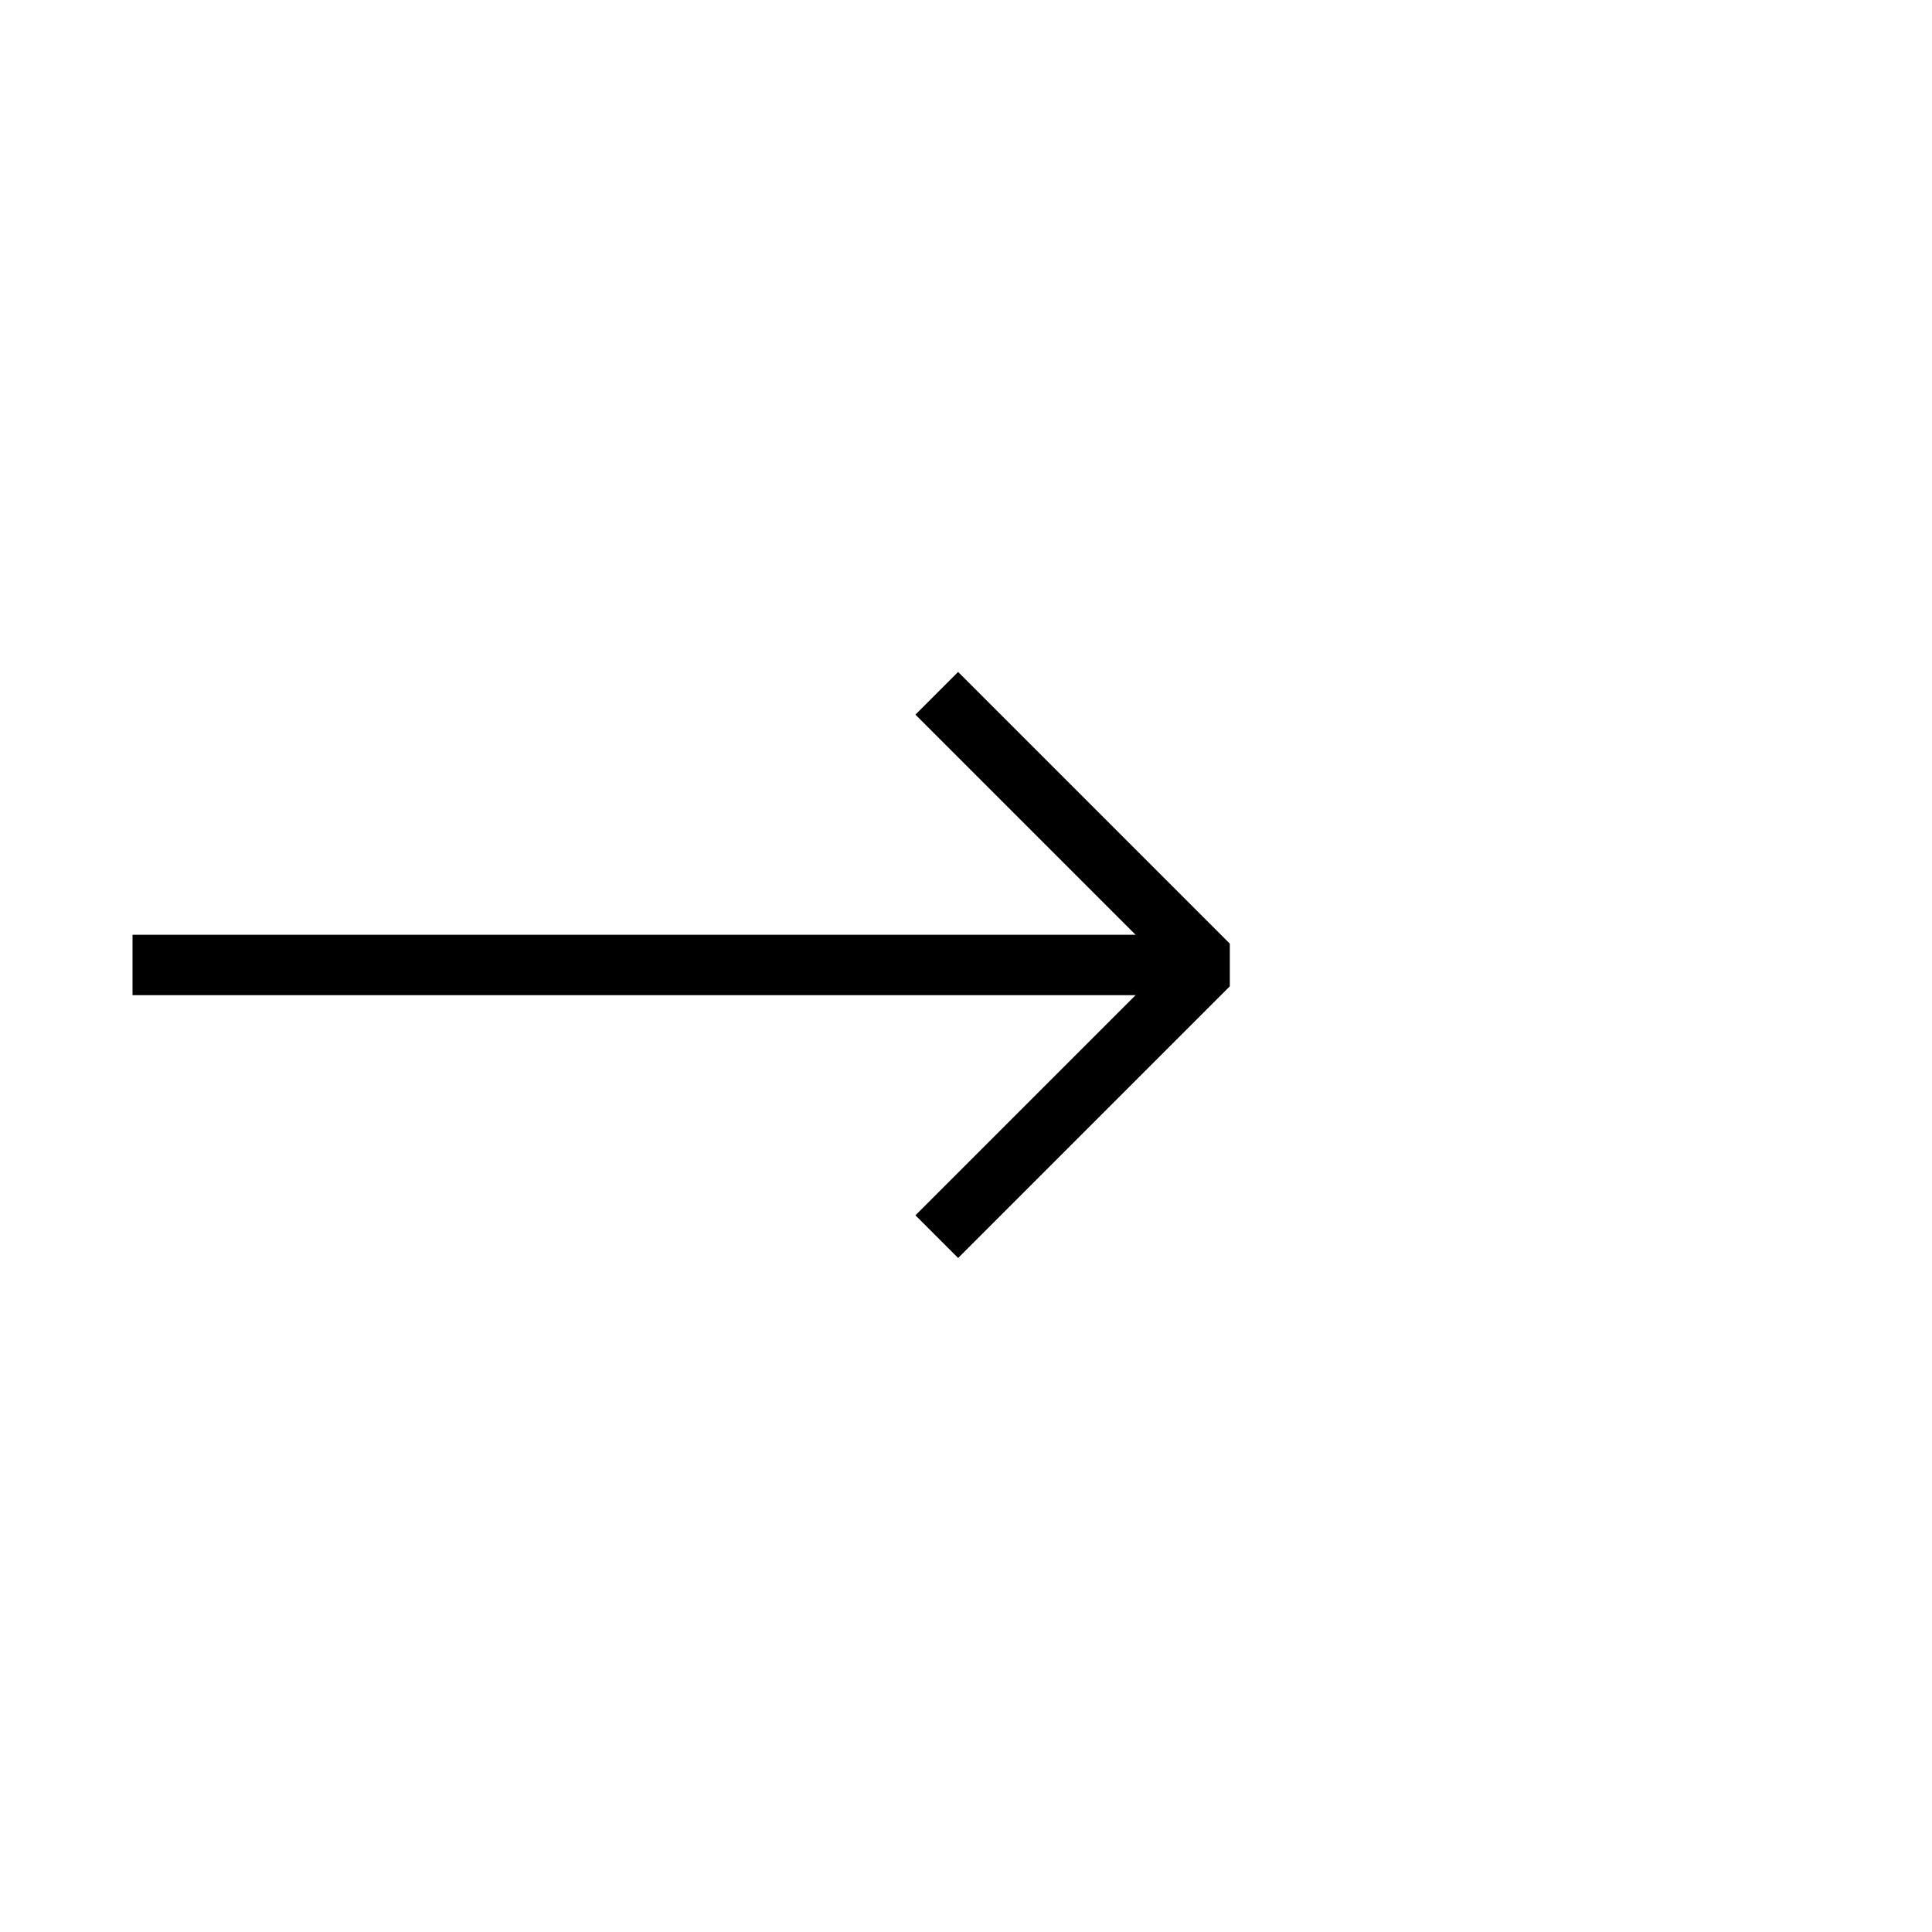 <?xml version="1.0" encoding="UTF-8" standalone="no"?>
<!-- Generator: Adobe Illustrator 16.0.0, SVG Export Plug-In . SVG Version: 6.00 Build 0)  -->

<svg
   xmlns:dc="http://purl.org/dc/elements/1.1/"
   xmlns:cc="http://creativecommons.org/ns#"
   xmlns:rdf="http://www.w3.org/1999/02/22-rdf-syntax-ns#"
   xmlns:svg="http://www.w3.org/2000/svg"
   xmlns="http://www.w3.org/2000/svg"
   xmlns:sodipodi="http://sodipodi.sourceforge.net/DTD/sodipodi-0.dtd"
   xmlns:inkscape="http://www.inkscape.org/namespaces/inkscape"
   version="1.1"
   id="Layer_1"
   x="0px"
   y="0px"
   width="64px"
   height="64px"
   viewBox="0 0 64 64"
   enable-background="new 0 0 64 64"
   xml:space="preserve"
   sodipodi:docname="go-arrow.svg"
   inkscape:version="0.92.4 5da689c313, 2019-01-14"><defs
   id="defs13" /><sodipodi:namedview
   pagecolor="#ffffff"
   bordercolor="#666666"
   borderopacity="1"
   objecttolerance="10"
   gridtolerance="10"
   guidetolerance="10"
   inkscape:pageopacity="0"
   inkscape:pageshadow="2"
   inkscape:window-width="945"
   inkscape:window-height="1041"
   id="namedview11"
   showgrid="false"
   inkscape:zoom="3.6875"
   inkscape:cx="34.847458"
   inkscape:cy="32"
   inkscape:window-x="965"
   inkscape:window-y="8"
   inkscape:window-maximized="0"
   inkscape:current-layer="Layer_1" />
<polyline
   stroke-miterlimit="10"
   points="54.083,51   63.083,42 54.083,33 "
   id="polyline2"
   transform="translate(-23.051,-10.034)"
   style="fill:none;stroke:#000000;stroke-width:2;stroke-linejoin:bevel;stroke-miterlimit:10" />
<line
   stroke-miterlimit="10"
   x1="39.949"
   y1="31.966"
   x2="4.39"
   y2="31.966"
   id="line4"
   style="fill:none;stroke:#000000;stroke-width:2;stroke-miterlimit:10" />


</svg>